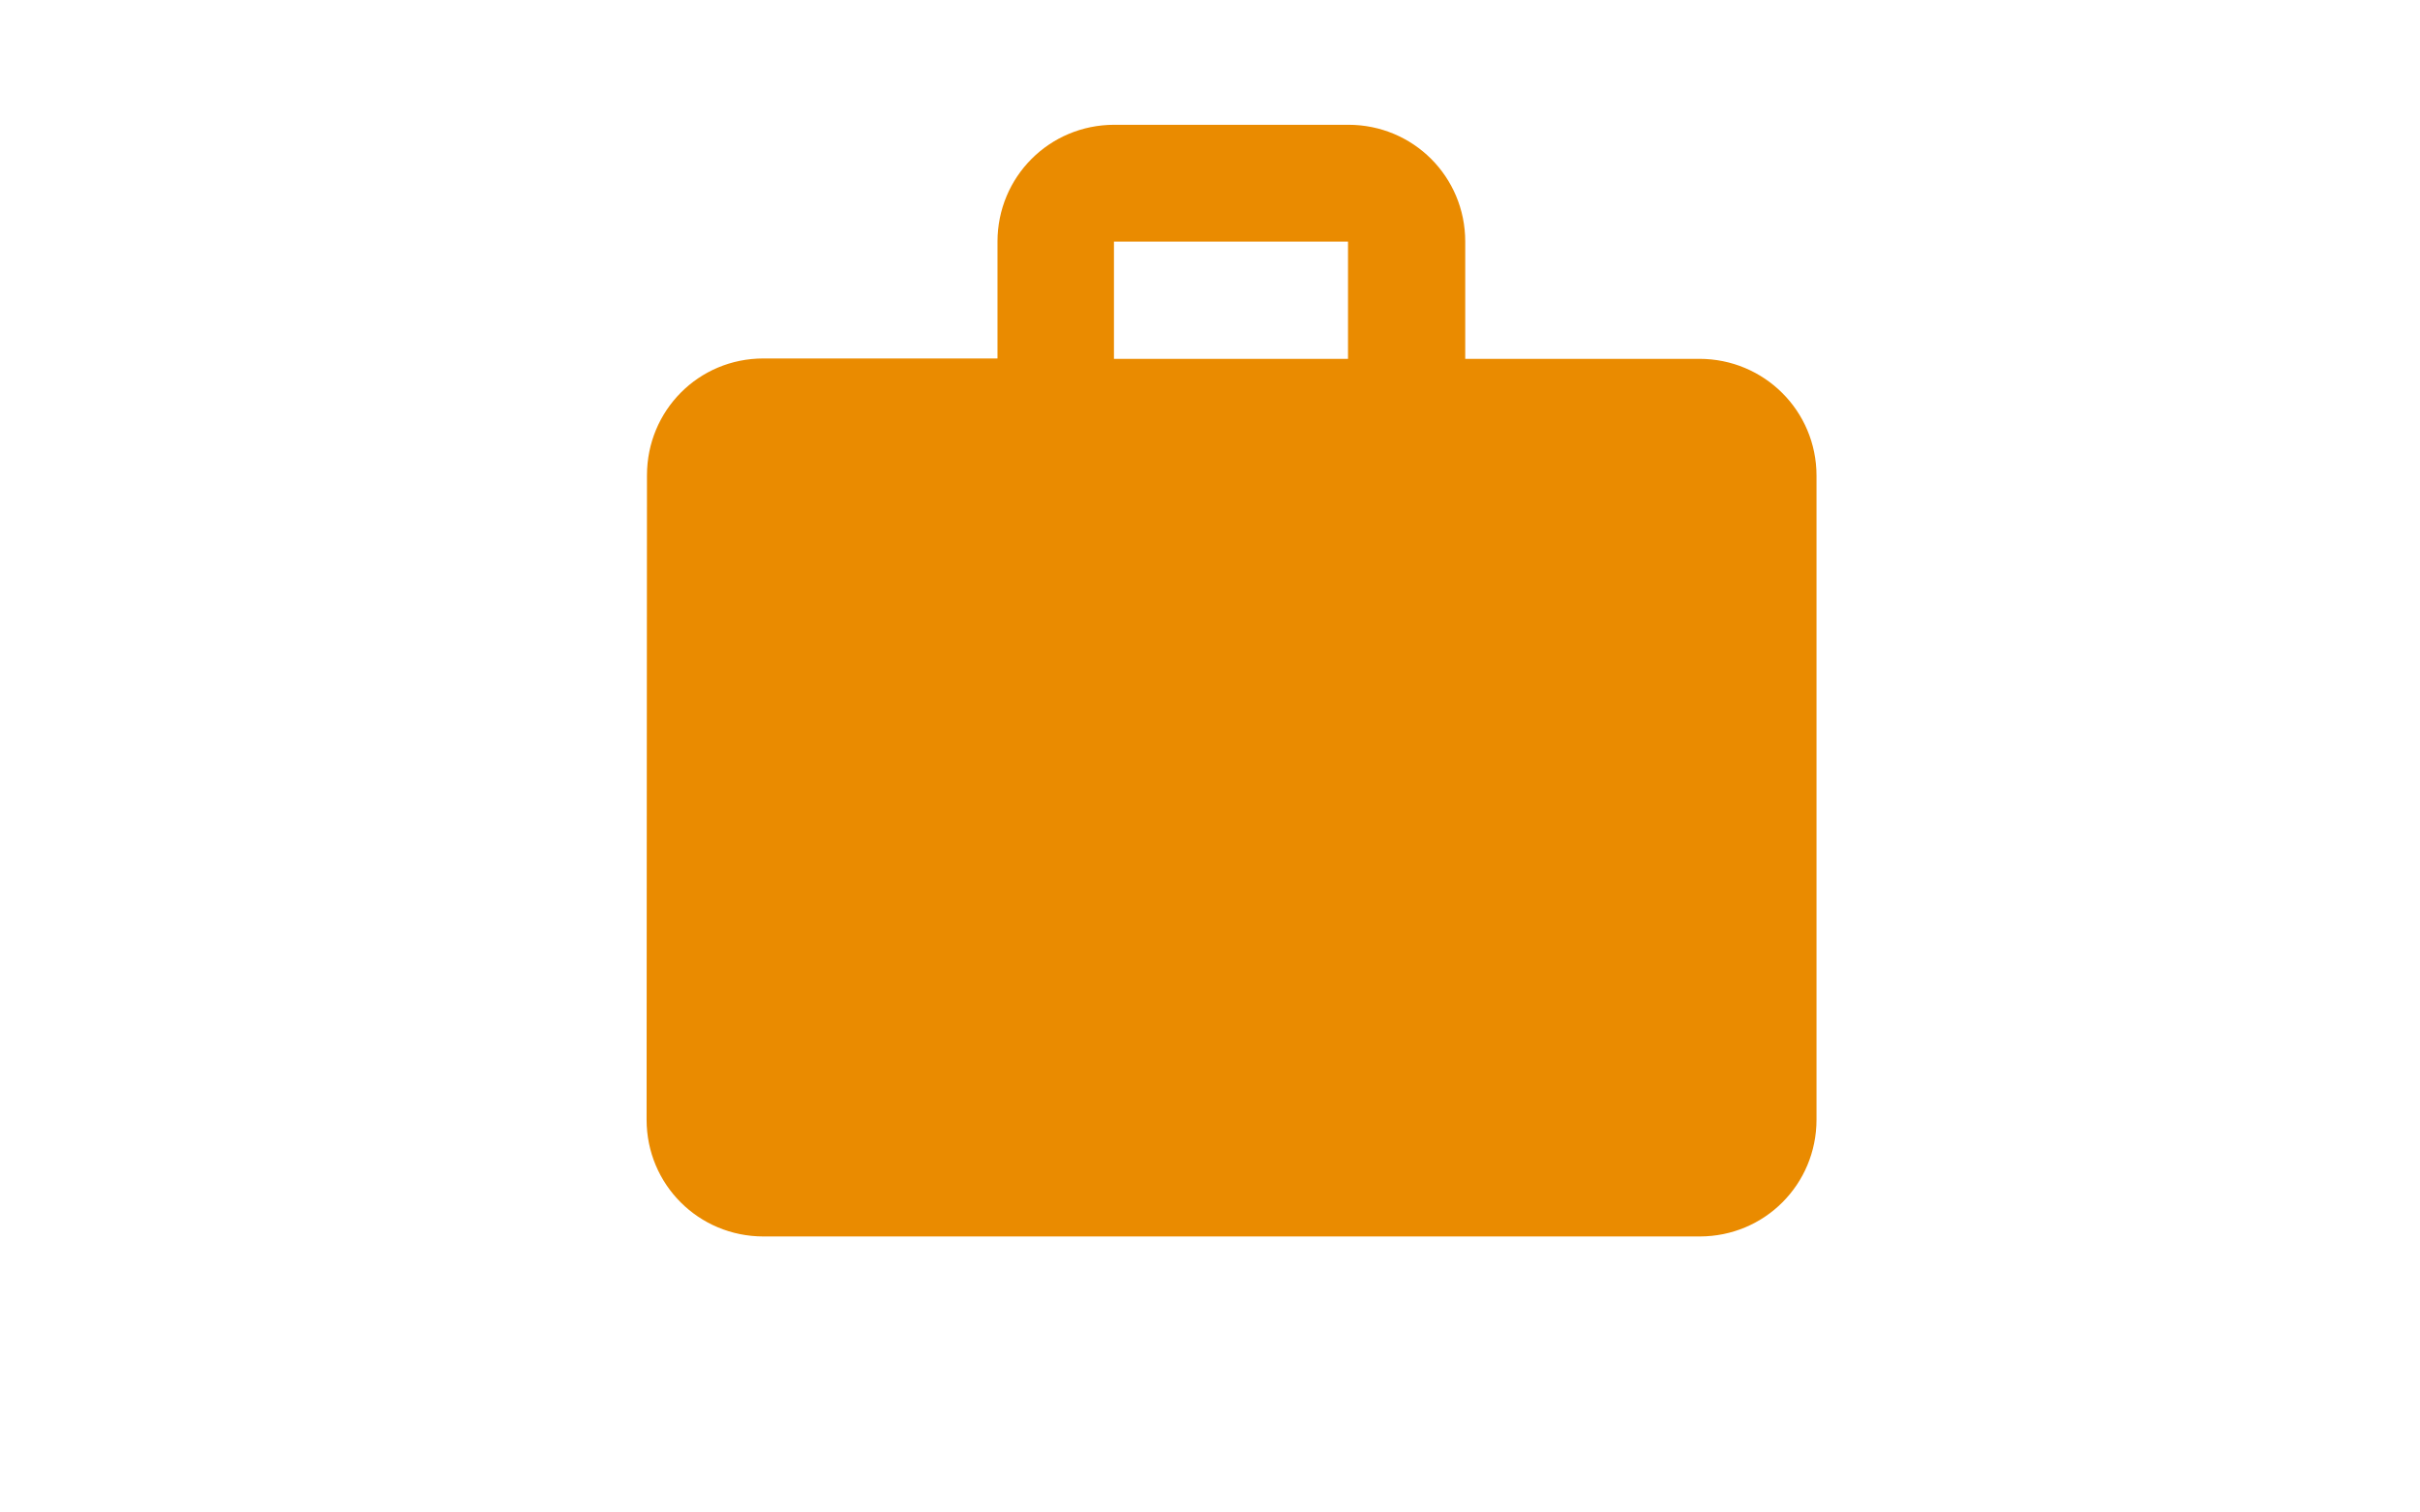 <?xml version="1.0" encoding="utf-8"?>
<!-- Generator: Adobe Illustrator 19.2.1, SVG Export Plug-In . SVG Version: 6.00 Build 0)  -->
<svg version="1.1" id="Layer_1" xmlns="http://www.w3.org/2000/svg" xmlns:xlink="http://www.w3.org/1999/xlink" x="0px" y="0px"
	 viewBox="0 0 640 400" style="enable-background:new 0 0 640 400;" xml:space="preserve">
<style type="text/css">
	.st0{fill:#EA8B00;}
</style>
<path class="st0" d="M449.4,94.9h-61.9V63.9c0-17.2-13.8-30.9-30.9-30.9h-61.9c-17.2,0-30.9,13.8-30.9,30.9v30.9h-61.9
	c-17.2,0-30.8,13.8-30.8,30.9L171,296.1c0,17.2,13.8,30.9,30.9,30.9h247.6c17.2,0,30.9-13.8,30.9-30.9V125.8
	C480.4,108.7,466.6,94.9,449.4,94.9z M356.5,94.9h-61.9V63.9h61.9V94.9z"/>
</svg>
